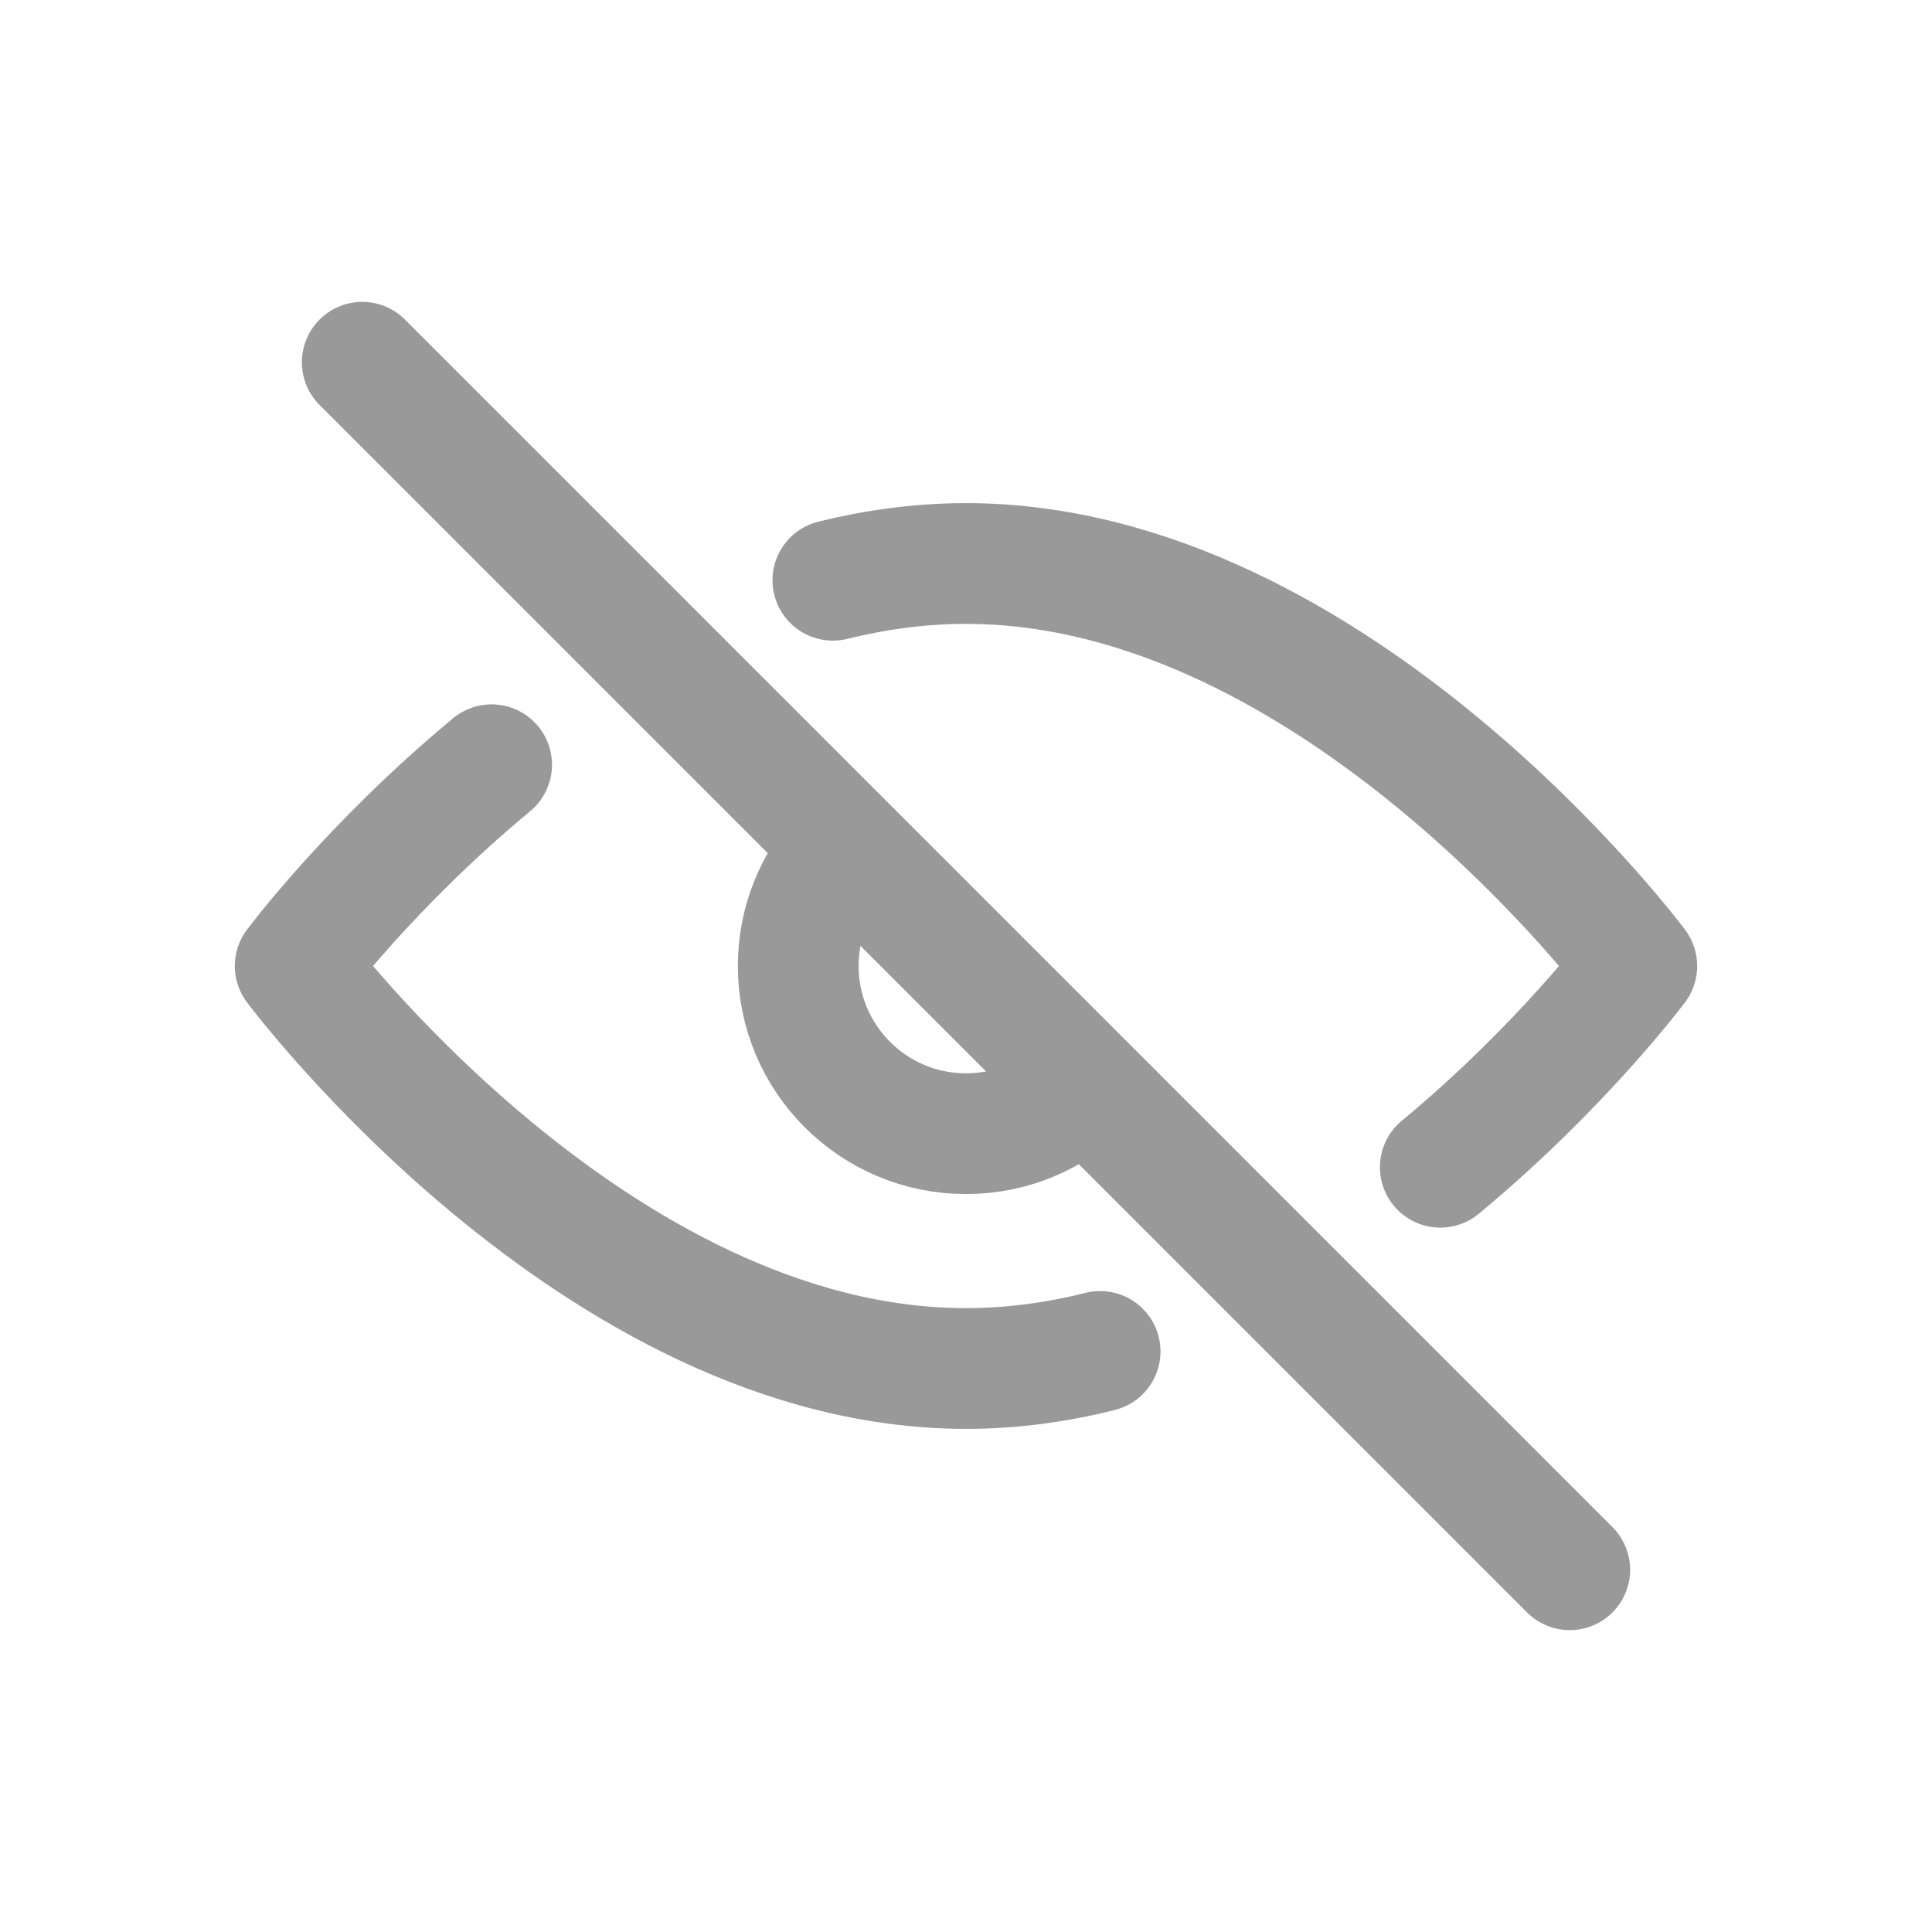 <svg width="24" height="24" viewBox="0 0 24 24" fill="none" xmlns="http://www.w3.org/2000/svg">
<g id="common_ico_closeeye">
<path id="Vector" d="M6.107 9.5C4.599 10.75 3.667 12 3.667 12C3.667 12 7.397 17 12 17C12.571 17 13.128 16.923 13.666 16.788M10.346 7.208C10.881 7.076 11.434 7 12 7C16.602 7 20.333 12 20.333 12C20.333 12 19.4 13.25 17.892 14.5" stroke="#999999" stroke-width="1.5" stroke-linecap="round" stroke-linejoin="round"/>
<path id="Vector_2" d="M10.464 10.592C10.124 10.963 9.916 11.457 9.916 12C9.916 13.15 10.849 14.083 12 14.083C12.568 14.083 13.082 13.856 13.458 13.487" stroke="#999999" stroke-width="1.5" stroke-linecap="round" stroke-linejoin="round"/>
<path id="Vector_3" d="M19.5 19.5L4.5 4.5" stroke="#999999" stroke-width="1.5" stroke-linecap="round" stroke-linejoin="round"/>
</g>
</svg>
